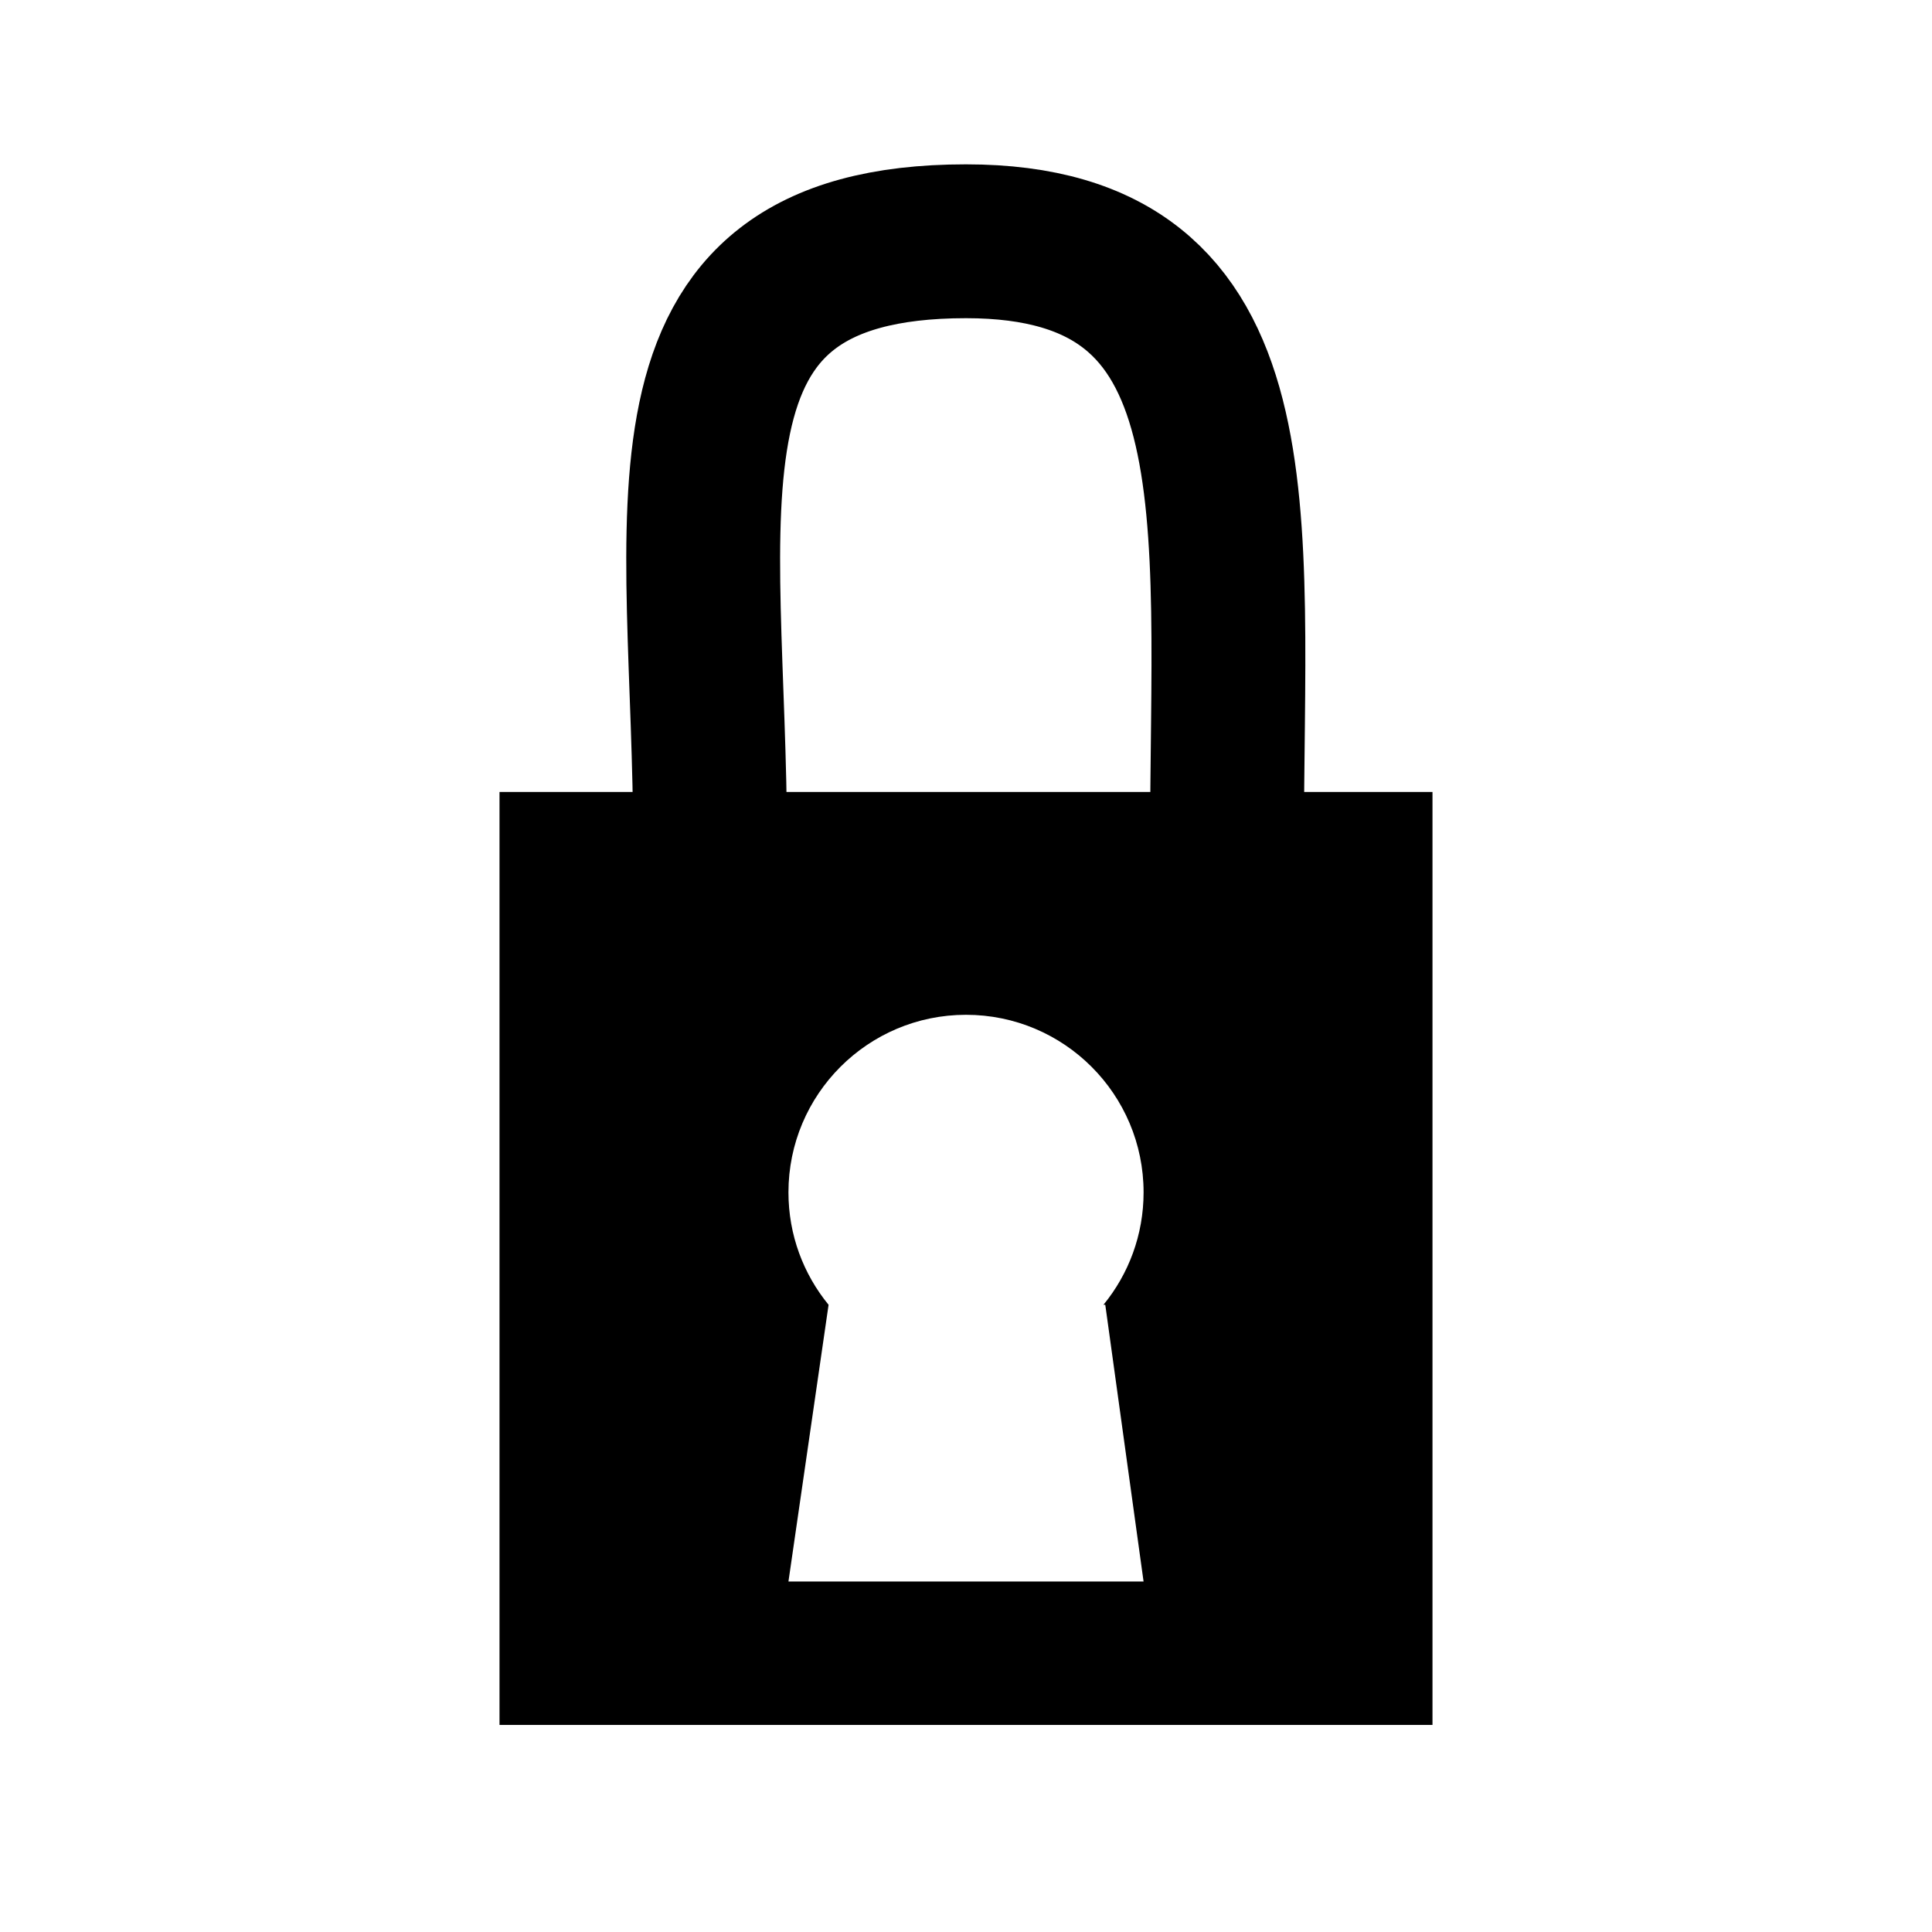 <?xml version="1.0" encoding="UTF-8"?>
<svg id="uuid-0103960e-d0de-4e73-9d00-6277cfb70760" data-name="Laag 1" xmlns="http://www.w3.org/2000/svg" viewBox="0 0 1080 1080">
  <defs>
    <style>
      .uuid-9e39a1b1-8aea-4096-95f6-dcdd9aad419f {
        fill: none;
        stroke: #000;
        stroke-miterlimit: 10;
        stroke-width: 86px;
      }
    </style>
  </defs>
  <path d="M279.23,442.7V964.24H800.77V442.7H279.23Zm338.63,286.69l21.4,154.68h-198.51l22.43-154.68h0c-14.02-17.12-22.43-39-22.43-62.85,0-54.82,44.44-99.26,99.26-99.26s99.26,44.44,99.26,99.26c0,23.85-8.41,45.73-22.43,62.85h1.03Z"/>
  <path class="uuid-9e39a1b1-8aea-4096-95f6-dcdd9aad419f" d="M396.96,472.39c0-186.41-40.91-337.52,143.04-337.52,166.36,0,145.9,151.11,145.9,337.52"/>
</svg>